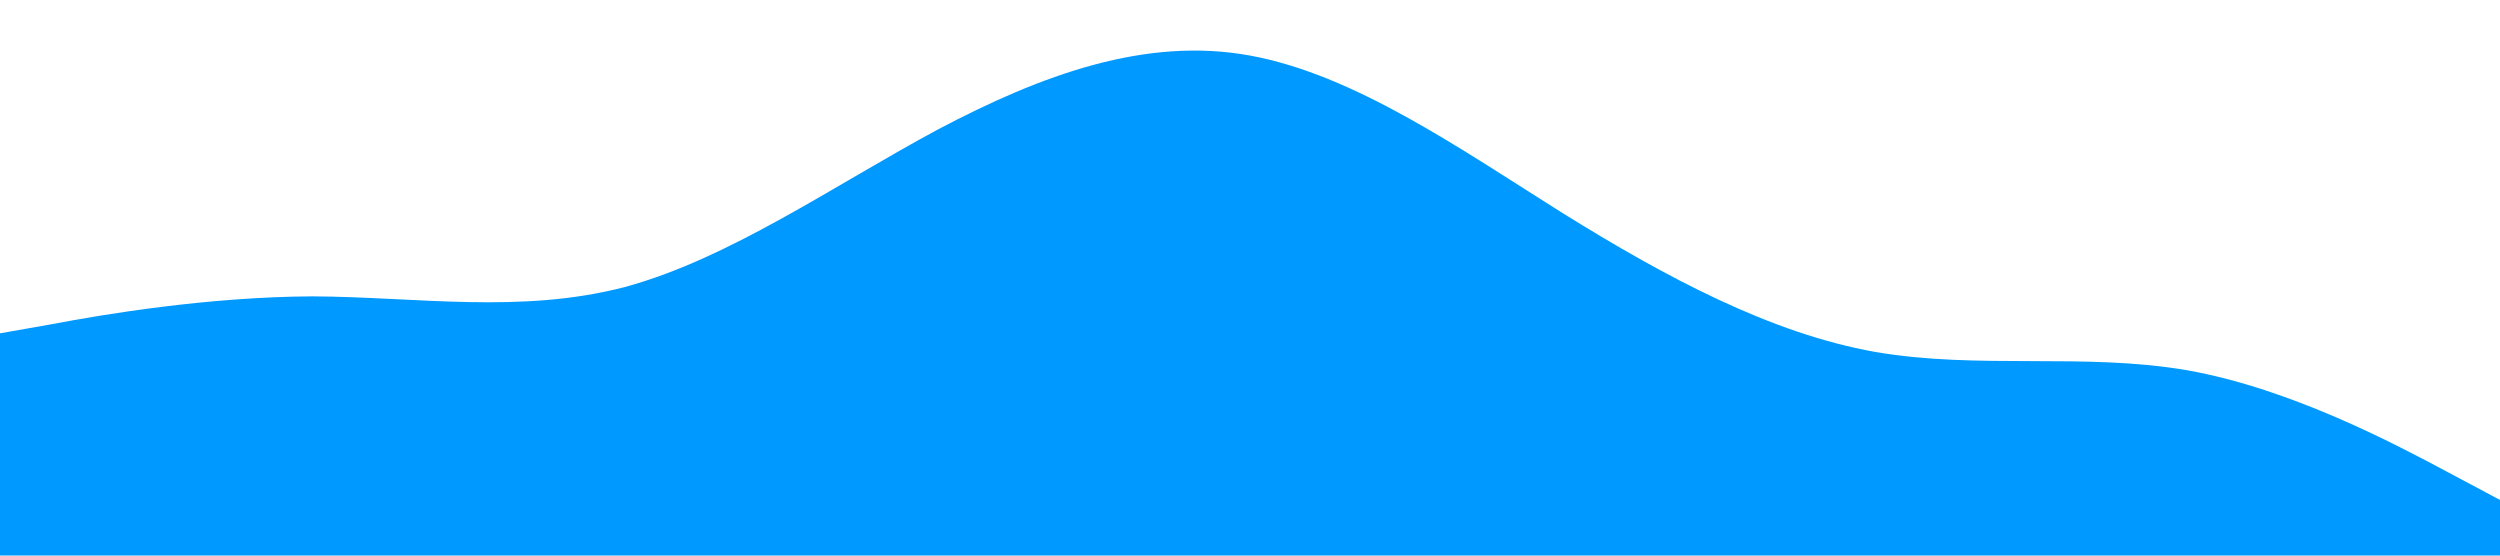 <?xml version="1.0" standalone="no"?><svg xmlns="http://www.w3.org/2000/svg" viewBox="0 0 1440 320"><path fill="#0099ff" fill-opacity="1" d="M0,192L30,186.7C60,181,120,171,180,170.7C240,171,300,181,360,165.3C420,149,480,107,540,74.7C600,43,660,21,720,32C780,43,840,85,900,122.7C960,160,1020,192,1080,202.7C1140,213,1200,203,1260,213.3C1320,224,1380,256,1410,272L1440,288L1440,320L1410,320C1380,320,1320,320,1260,320C1200,320,1140,320,1080,320C1020,320,960,320,900,320C840,320,780,320,720,320C660,320,600,320,540,320C480,320,420,320,360,320C300,320,240,320,180,320C120,320,60,320,30,320L0,320Z"></path></svg>